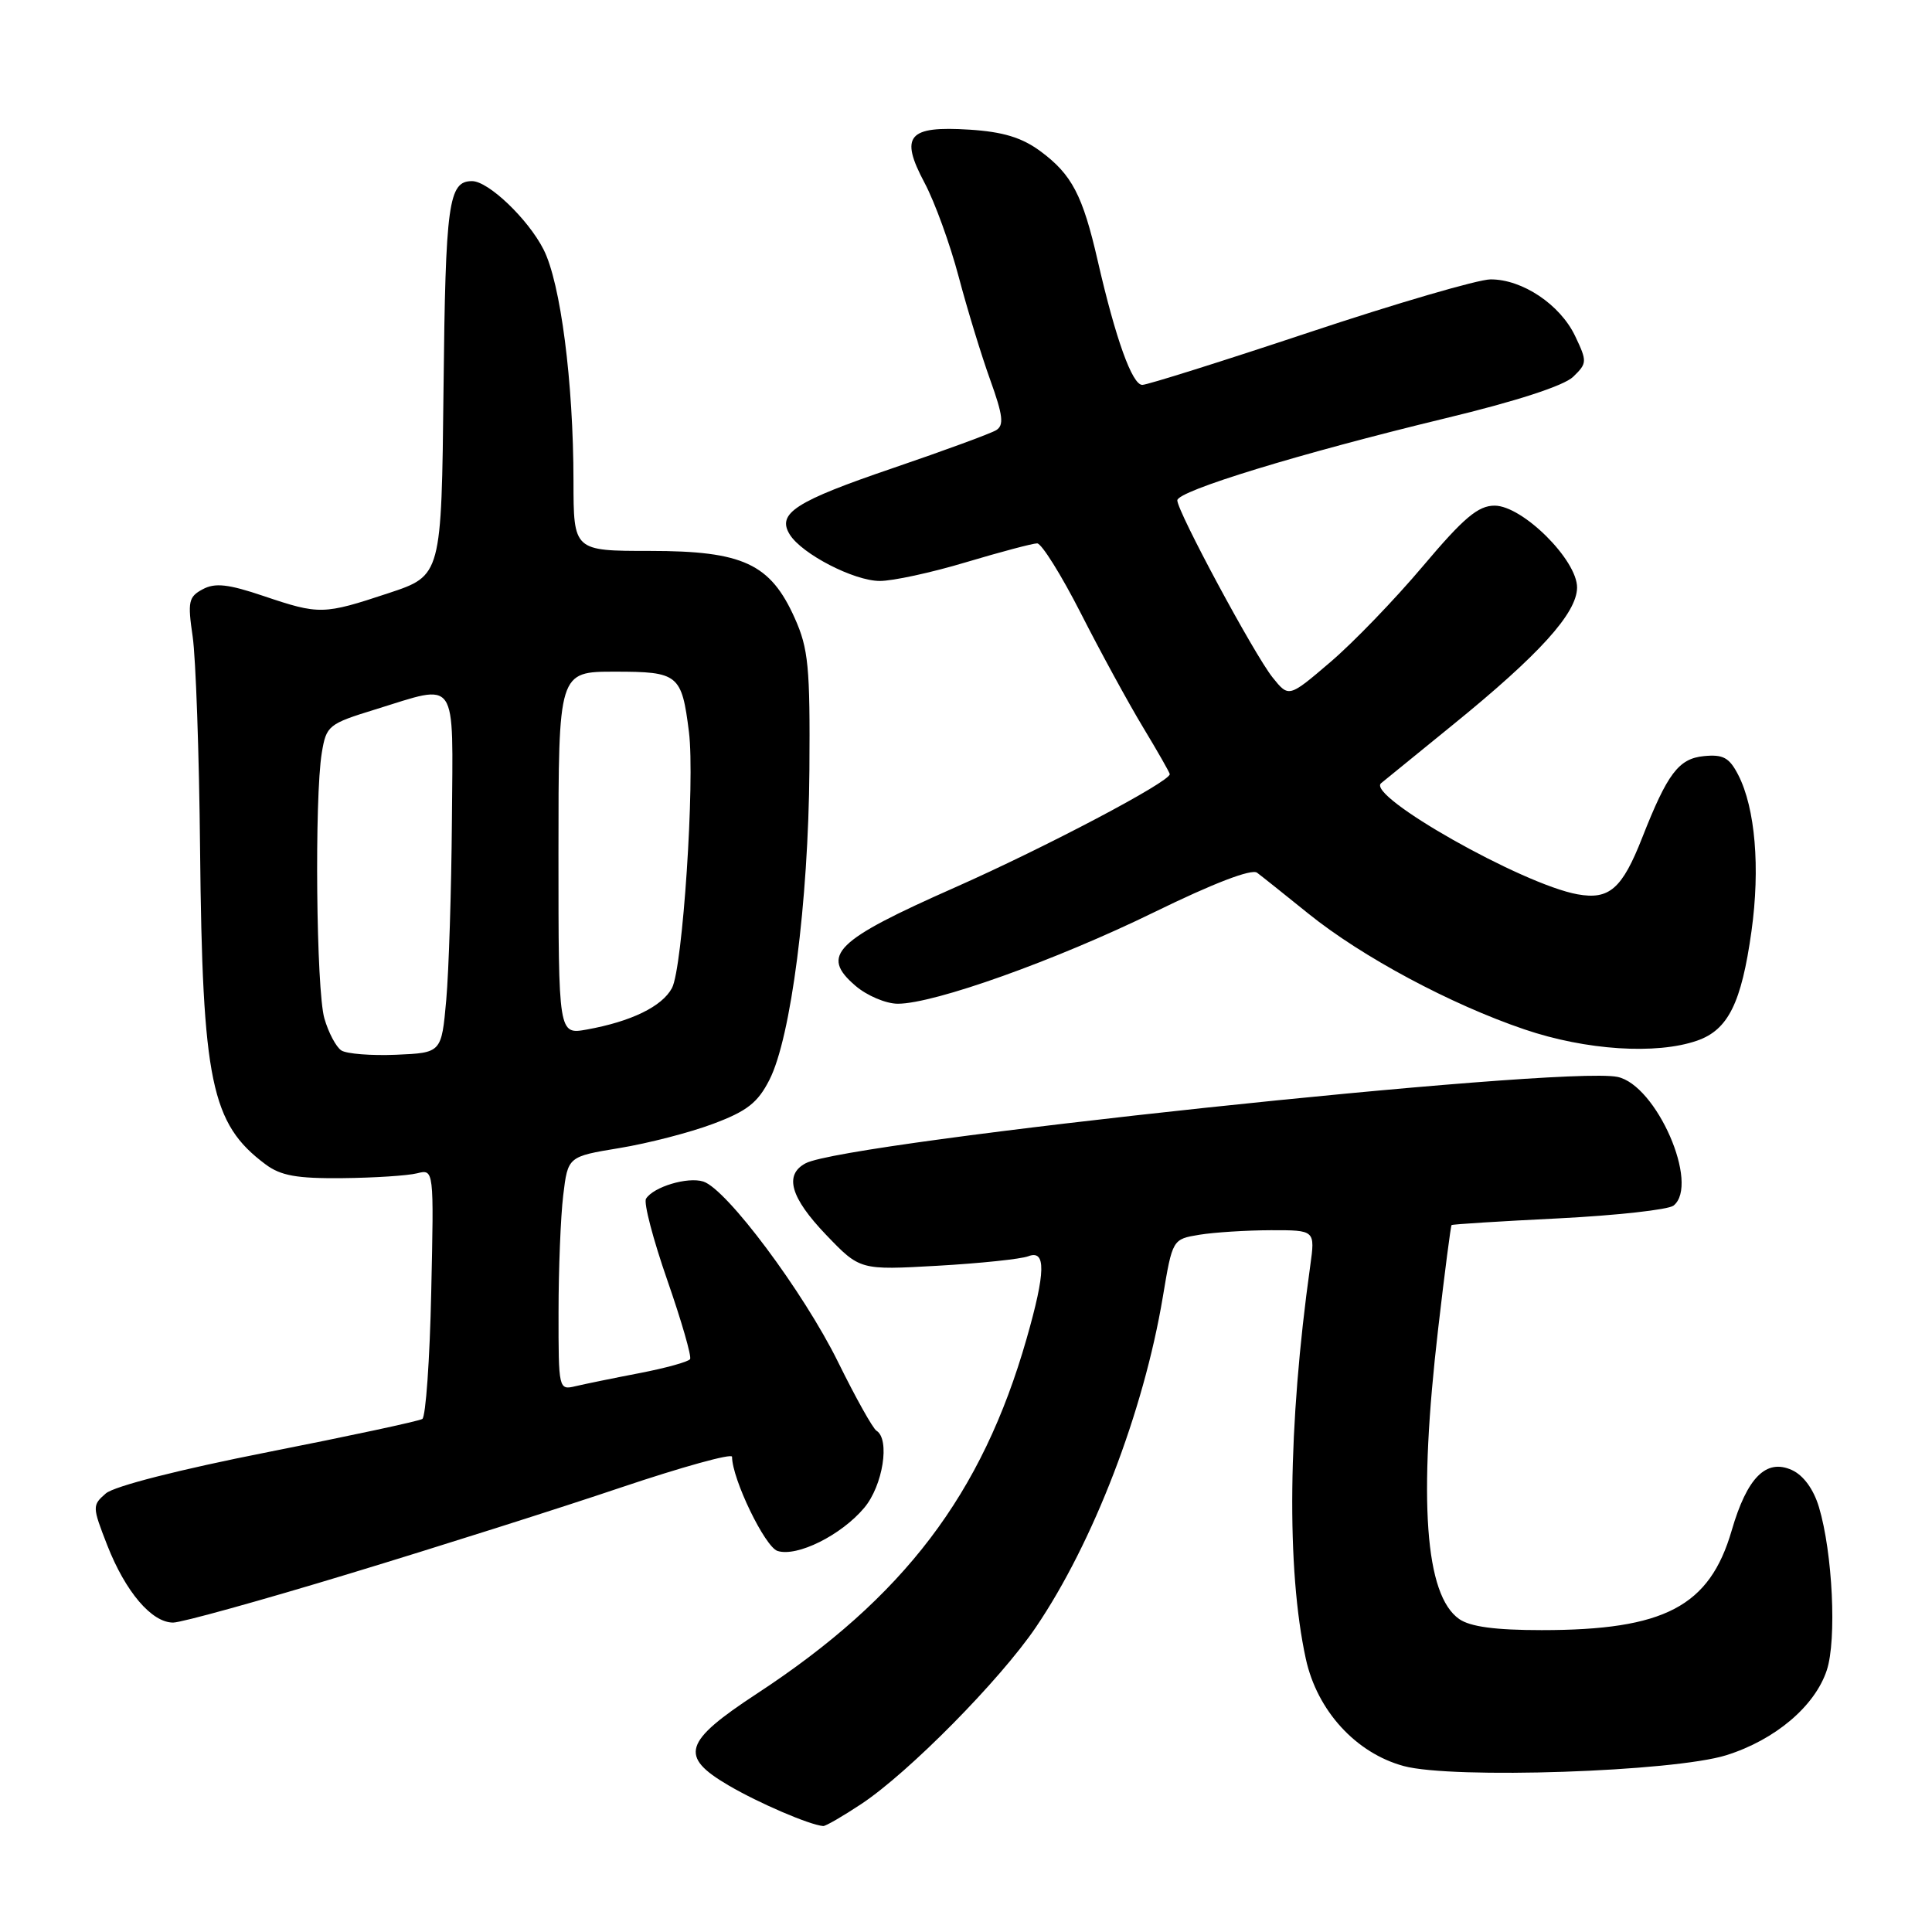 <?xml version="1.0" encoding="UTF-8" standalone="no"?>
<!DOCTYPE svg PUBLIC "-//W3C//DTD SVG 1.1//EN" "http://www.w3.org/Graphics/SVG/1.1/DTD/svg11.dtd" >
<svg xmlns="http://www.w3.org/2000/svg" xmlns:xlink="http://www.w3.org/1999/xlink" version="1.1" viewBox="0 0 256 256">
 <g >
 <path fill="currentColor"
d=" M 114.14 239.03 C 120.39 234.89 132.49 222.64 137.25 215.63 C 144.87 204.40 151.53 187.09 154.08 171.85 C 155.36 164.20 155.36 164.20 158.93 163.61 C 160.89 163.29 165.15 163.02 168.39 163.01 C 174.27 163.00 174.27 163.00 173.61 167.75 C 170.65 188.86 170.44 207.94 173.03 219.81 C 174.53 226.68 179.66 232.29 186.00 234.01 C 192.45 235.76 221.76 234.77 228.76 232.57 C 235.22 230.54 240.49 226.08 242.06 221.31 C 243.39 217.29 242.83 205.73 241.02 199.70 C 240.31 197.33 238.97 195.49 237.44 194.79 C 234.03 193.24 231.50 195.77 229.46 202.79 C 226.53 212.87 220.56 216.00 204.28 216.00 C 198.13 216.00 194.81 215.55 193.35 214.53 C 188.82 211.36 187.92 198.81 190.57 176.01 C 191.43 168.59 192.23 162.44 192.34 162.33 C 192.44 162.22 198.83 161.82 206.52 161.44 C 214.21 161.05 221.06 160.29 221.75 159.75 C 225.26 156.96 219.48 143.73 214.30 142.69 C 206.84 141.20 112.12 151.28 106.75 154.14 C 103.87 155.67 104.74 158.69 109.47 163.63 C 113.95 168.30 113.95 168.30 124.22 167.72 C 129.88 167.40 135.29 166.83 136.25 166.46 C 138.62 165.55 138.56 168.55 136.03 177.38 C 130.13 198.01 119.78 211.64 100.29 224.42 C 90.56 230.80 89.96 232.72 96.53 236.57 C 100.57 238.94 107.29 241.82 109.08 241.96 C 109.40 241.98 111.67 240.67 114.14 239.03 Z  M 46.23 208.54 C 57.93 204.99 74.14 199.85 82.25 197.11 C 90.36 194.38 97.00 192.54 97.00 193.03 C 97.00 195.95 101.36 204.98 103.03 205.51 C 105.62 206.33 111.46 203.43 114.51 199.80 C 116.99 196.86 117.96 190.71 116.14 189.58 C 115.66 189.29 113.37 185.19 111.05 180.48 C 106.46 171.17 96.28 157.54 93.19 156.56 C 91.11 155.90 86.57 157.27 85.60 158.84 C 85.27 159.38 86.54 164.23 88.42 169.63 C 90.30 175.03 91.66 179.74 91.44 180.09 C 91.23 180.44 88.23 181.27 84.77 181.94 C 81.32 182.60 77.49 183.39 76.25 183.68 C 74.03 184.21 74.00 184.09 74.01 173.86 C 74.01 168.16 74.29 161.19 74.63 158.38 C 75.25 153.25 75.25 153.25 82.10 152.12 C 85.87 151.50 91.45 150.06 94.50 148.91 C 98.97 147.24 100.41 146.12 101.95 143.09 C 104.81 137.50 107.12 119.53 107.25 102.00 C 107.35 88.37 107.12 85.95 105.31 81.91 C 102.08 74.69 98.45 73.00 86.13 73.00 C 76.00 73.00 76.00 73.00 75.99 63.75 C 75.98 50.61 74.28 37.48 72.02 33.05 C 69.97 29.02 64.71 24.00 62.55 24.00 C 59.43 24.00 59.03 26.85 58.77 51.46 C 58.50 76.27 58.50 76.27 51.50 78.59 C 42.84 81.46 42.33 81.47 34.94 78.98 C 30.24 77.39 28.49 77.20 26.86 78.08 C 24.98 79.08 24.85 79.73 25.53 84.35 C 25.94 87.18 26.39 99.85 26.51 112.50 C 26.82 143.37 27.97 148.90 35.18 154.28 C 37.20 155.79 39.33 156.17 45.38 156.11 C 49.58 156.07 54.03 155.78 55.26 155.47 C 57.50 154.91 57.50 154.91 57.14 171.20 C 56.95 180.17 56.41 187.73 55.96 188.02 C 55.50 188.31 46.29 190.28 35.50 192.41 C 23.79 194.72 15.12 196.93 14.02 197.89 C 12.21 199.46 12.22 199.64 14.21 204.75 C 16.63 210.93 20.10 215.00 22.94 215.00 C 24.05 215.00 34.54 212.09 46.23 208.54 Z  M 224.88 137.89 C 228.99 136.46 230.75 132.91 232.08 123.39 C 233.25 115.00 232.58 107.08 230.33 102.69 C 229.14 100.38 228.33 99.94 225.77 100.19 C 222.43 100.52 220.95 102.48 217.60 111.00 C 214.94 117.78 213.24 119.26 209.03 118.50 C 201.73 117.19 181.00 105.46 183.00 103.78 C 183.28 103.54 187.55 100.07 192.50 96.05 C 203.98 86.73 208.93 81.26 208.97 77.87 C 209.01 74.22 201.75 67.00 198.04 67.00 C 195.86 67.00 193.95 68.61 188.55 75.01 C 184.83 79.42 179.31 85.15 176.28 87.73 C 170.77 92.44 170.77 92.44 168.62 89.76 C 166.17 86.68 156.00 67.78 156.00 66.30 C 156.00 65.05 172.18 60.10 191.50 55.43 C 200.90 53.17 207.23 51.11 208.45 49.93 C 210.31 48.13 210.32 47.90 208.71 44.52 C 206.72 40.35 201.71 37.00 197.50 37.02 C 195.85 37.03 185.06 40.18 173.53 44.02 C 162.00 47.86 152.02 51.00 151.36 51.00 C 150.02 51.00 147.83 44.92 145.46 34.58 C 143.46 25.85 142.03 23.12 137.85 20.03 C 135.39 18.22 132.89 17.46 128.46 17.18 C 120.31 16.66 119.19 17.99 122.51 24.23 C 123.86 26.76 125.89 32.36 127.03 36.67 C 128.17 40.98 130.05 47.13 131.21 50.34 C 132.90 55.04 133.06 56.35 132.00 57.00 C 131.28 57.44 125.16 59.69 118.39 62.00 C 105.38 66.43 102.90 68.02 104.65 70.83 C 106.26 73.41 113.15 76.97 116.57 76.98 C 118.26 76.99 123.41 75.88 128.00 74.50 C 132.59 73.13 136.84 72.00 137.43 72.00 C 138.02 72.01 140.62 76.17 143.21 81.25 C 145.80 86.34 149.51 93.14 151.46 96.37 C 153.41 99.60 155.00 102.39 155.00 102.58 C 155.00 103.60 138.61 112.24 126.54 117.59 C 110.60 124.64 108.64 126.58 113.35 130.62 C 114.87 131.93 117.40 133.00 118.97 133.00 C 123.79 133.00 139.87 127.26 152.96 120.86 C 160.77 117.04 165.85 115.09 166.57 115.64 C 167.20 116.11 170.27 118.56 173.38 121.07 C 180.46 126.78 192.21 133.08 202.00 136.40 C 210.14 139.17 219.48 139.77 224.88 137.89 Z  M 45.23 139.19 C 44.53 138.73 43.52 136.82 42.98 134.94 C 41.90 131.17 41.66 105.71 42.64 99.75 C 43.24 96.14 43.51 95.92 49.74 94.00 C 60.79 90.59 60.02 89.47 59.88 108.75 C 59.81 117.96 59.47 128.65 59.13 132.50 C 58.50 139.50 58.50 139.50 52.50 139.76 C 49.20 139.90 45.93 139.64 45.23 139.19 Z  M 74.00 113.05 C 74.00 89.00 74.00 89.00 81.46 89.00 C 89.90 89.00 90.33 89.35 91.29 97.00 C 92.10 103.50 90.46 128.27 89.04 130.92 C 87.73 133.37 83.63 135.36 77.75 136.42 C 74.00 137.09 74.00 137.09 74.00 113.05 Z "/>
</g>
</svg>